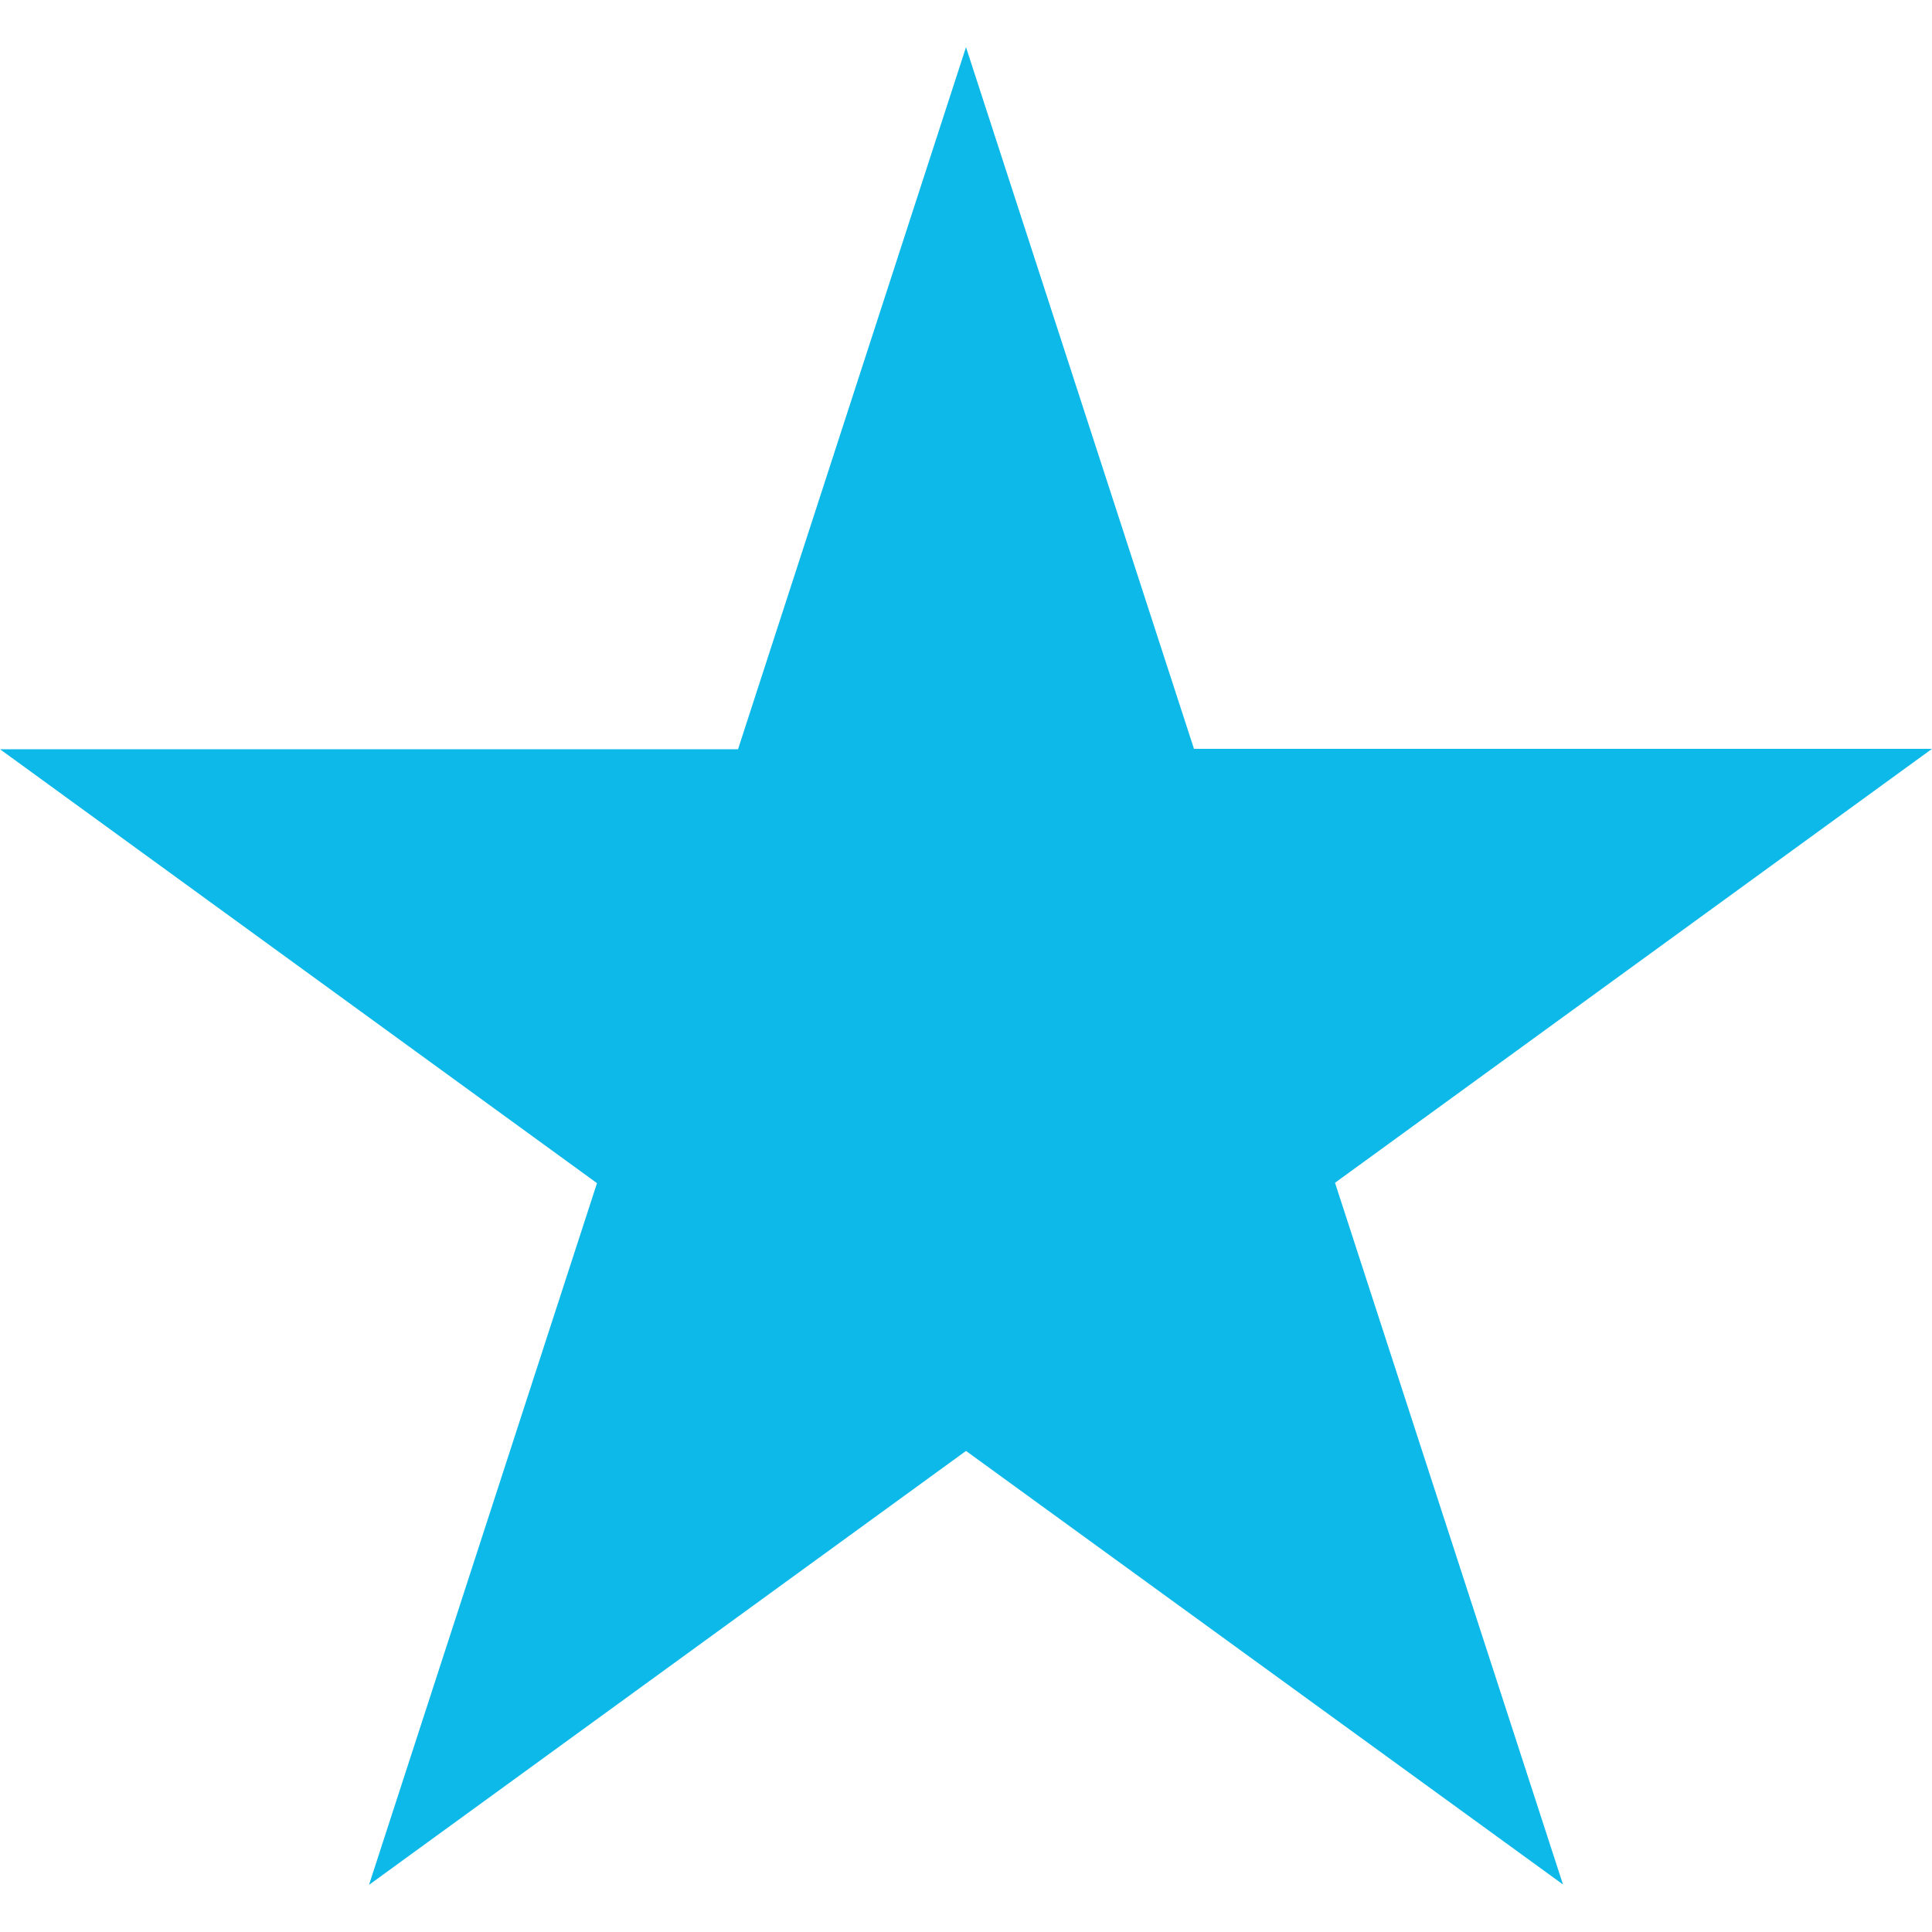<?xml version="1.0" encoding="utf-8"?>
<!-- Generator: Adobe Illustrator 23.1.1, SVG Export Plug-In . SVG Version: 6.00 Build 0)  -->
<svg version="1.1" id="Layer_1" xmlns="http://www.w3.org/2000/svg" xmlns:xlink="http://www.w3.org/1999/xlink" x="0px" y="0px"
	 viewBox="0 0 50 50" style="enable-background:new 0 0 50 50;" xml:space="preserve">
<style type="text/css">
	.st0{fill:#0DB9E9;}
</style>
<path id="Path_27" class="st0" d="M25,1.22l5.9,18.16H50L34.55,30.61l5.9,18.16L25,37.55L9.55,48.78l5.9-18.16L0,19.39h19.1L25,1.22
	z"/>
</svg>
